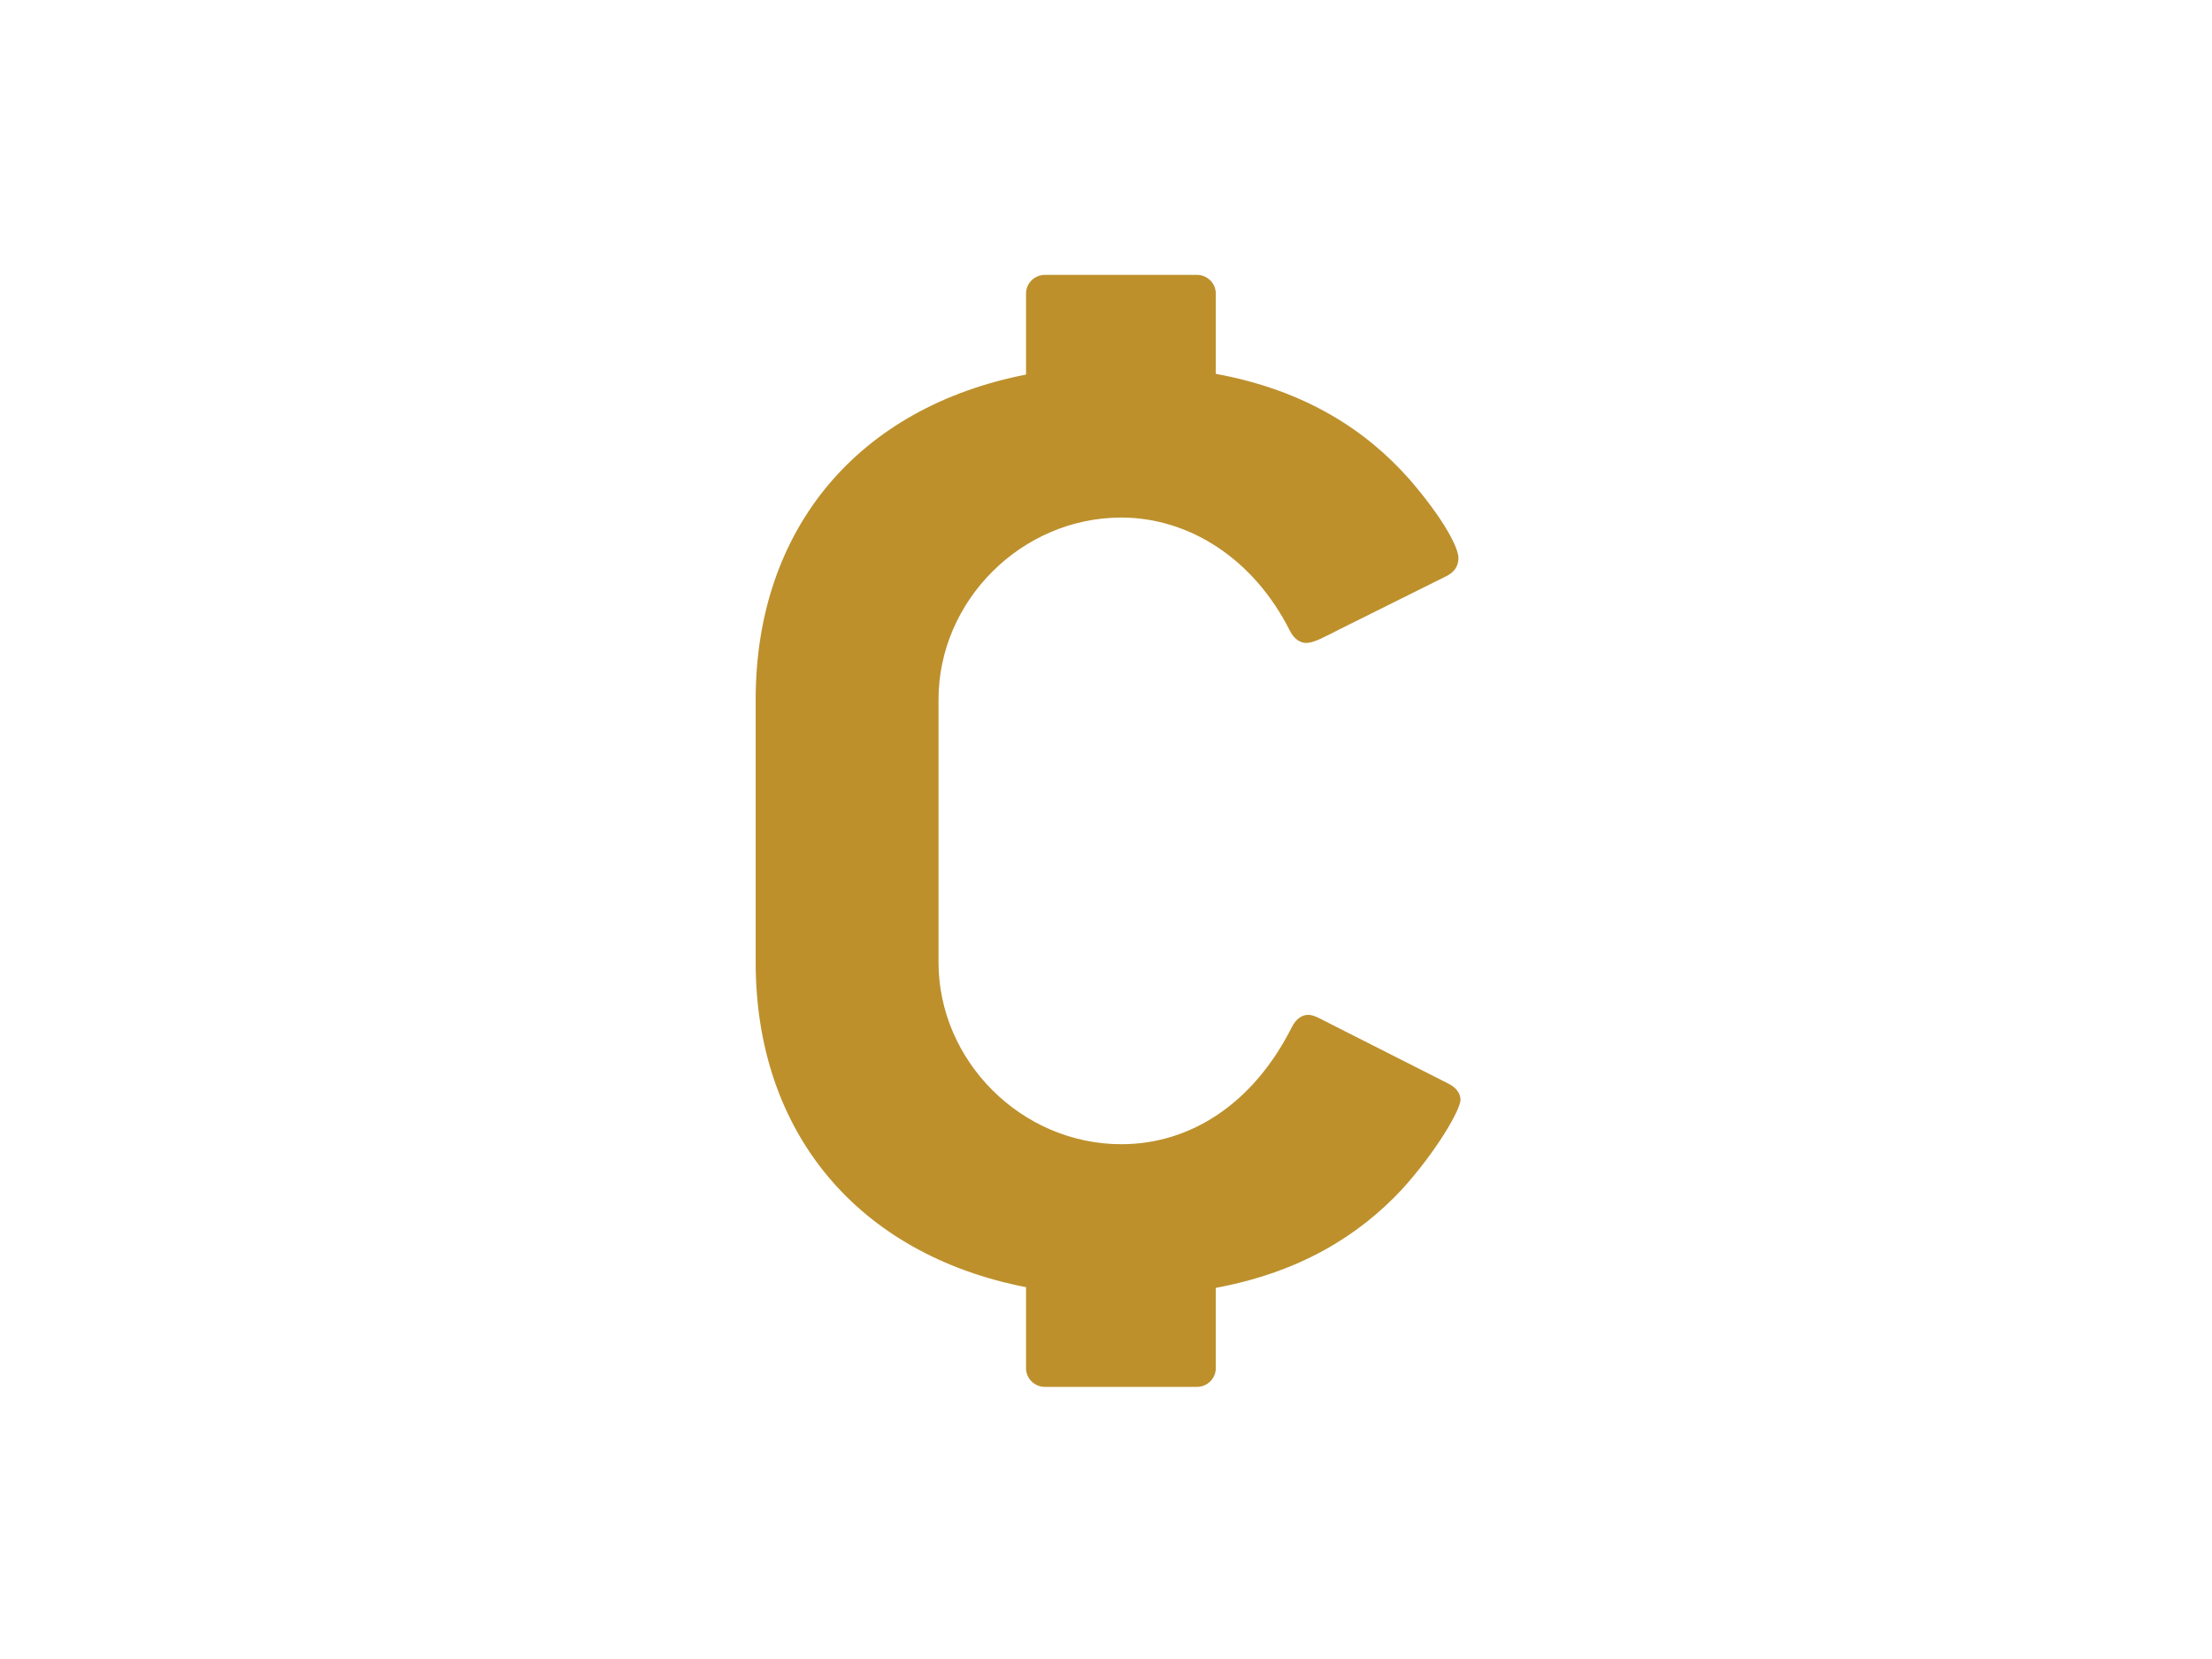 <?xml version="1.0" encoding="utf-8"?>
<!-- Generator: Adobe Illustrator 15.0.0, SVG Export Plug-In . SVG Version: 6.00 Build 0)  -->
<!DOCTYPE svg PUBLIC "-//W3C//DTD SVG 1.1//EN" "http://www.w3.org/Graphics/SVG/1.1/DTD/svg11.dtd">
<svg version="1.1" id="Layer_1" xmlns="http://www.w3.org/2000/svg" xmlns:xlink="http://www.w3.org/1999/xlink" x="0px" y="0px"
	 width="800px" height="600px" viewBox="0 0 800 600" enable-background="new 0 0 800 600" xml:space="default">
<path fill-rule="evenodd" clip-rule="evenodd" fill="#BD902C" d="M528.21,397.73c0-2.19-1.47-4.381-4.41-5.84l-41.87-21.201
	c-4.41-2.199-6.609-3.66-8.81-3.66c-2.21,0-4.41,1.461-5.88,4.391c-13.961,27.78-36.73,42.4-61.7,42.4
	c-35.99,0-66.11-29.98-66.11-65.801V252.99c0-35.82,30.12-65.81,66.11-65.81c24.239,0,47.739,14.63,60.97,40.95
	c1.471,2.93,3.67,4.39,5.87,4.39c2.94,0,6.61-2.19,12.49-5.12l38.2-19.01c2.93-1.46,4.4-3.65,4.4-6.58
	c0-3.65-5.141-13.89-17.631-28.36c-15.619-17.72-37.6-32.28-70.13-38.25v-29.04c0-3.73-3.08-6.75-6.87-6.75h-54.9
	c-3.79,0-6.86,3.02-6.86,6.75v29.31c-60.68,11.85-97.78,55.8-97.78,117.52v95.029c0,61.711,37.1,105.66,97.78,117.51v29.311
	c0,3.73,3.07,6.75,6.86,6.75h54.9c3.79,0,6.87-3.02,6.87-6.75v-29.07c30.63-5.67,51.8-19.029,67.2-35.479
	C519.391,416.57,528.21,401.391,528.21,397.73z"/>
</svg>
